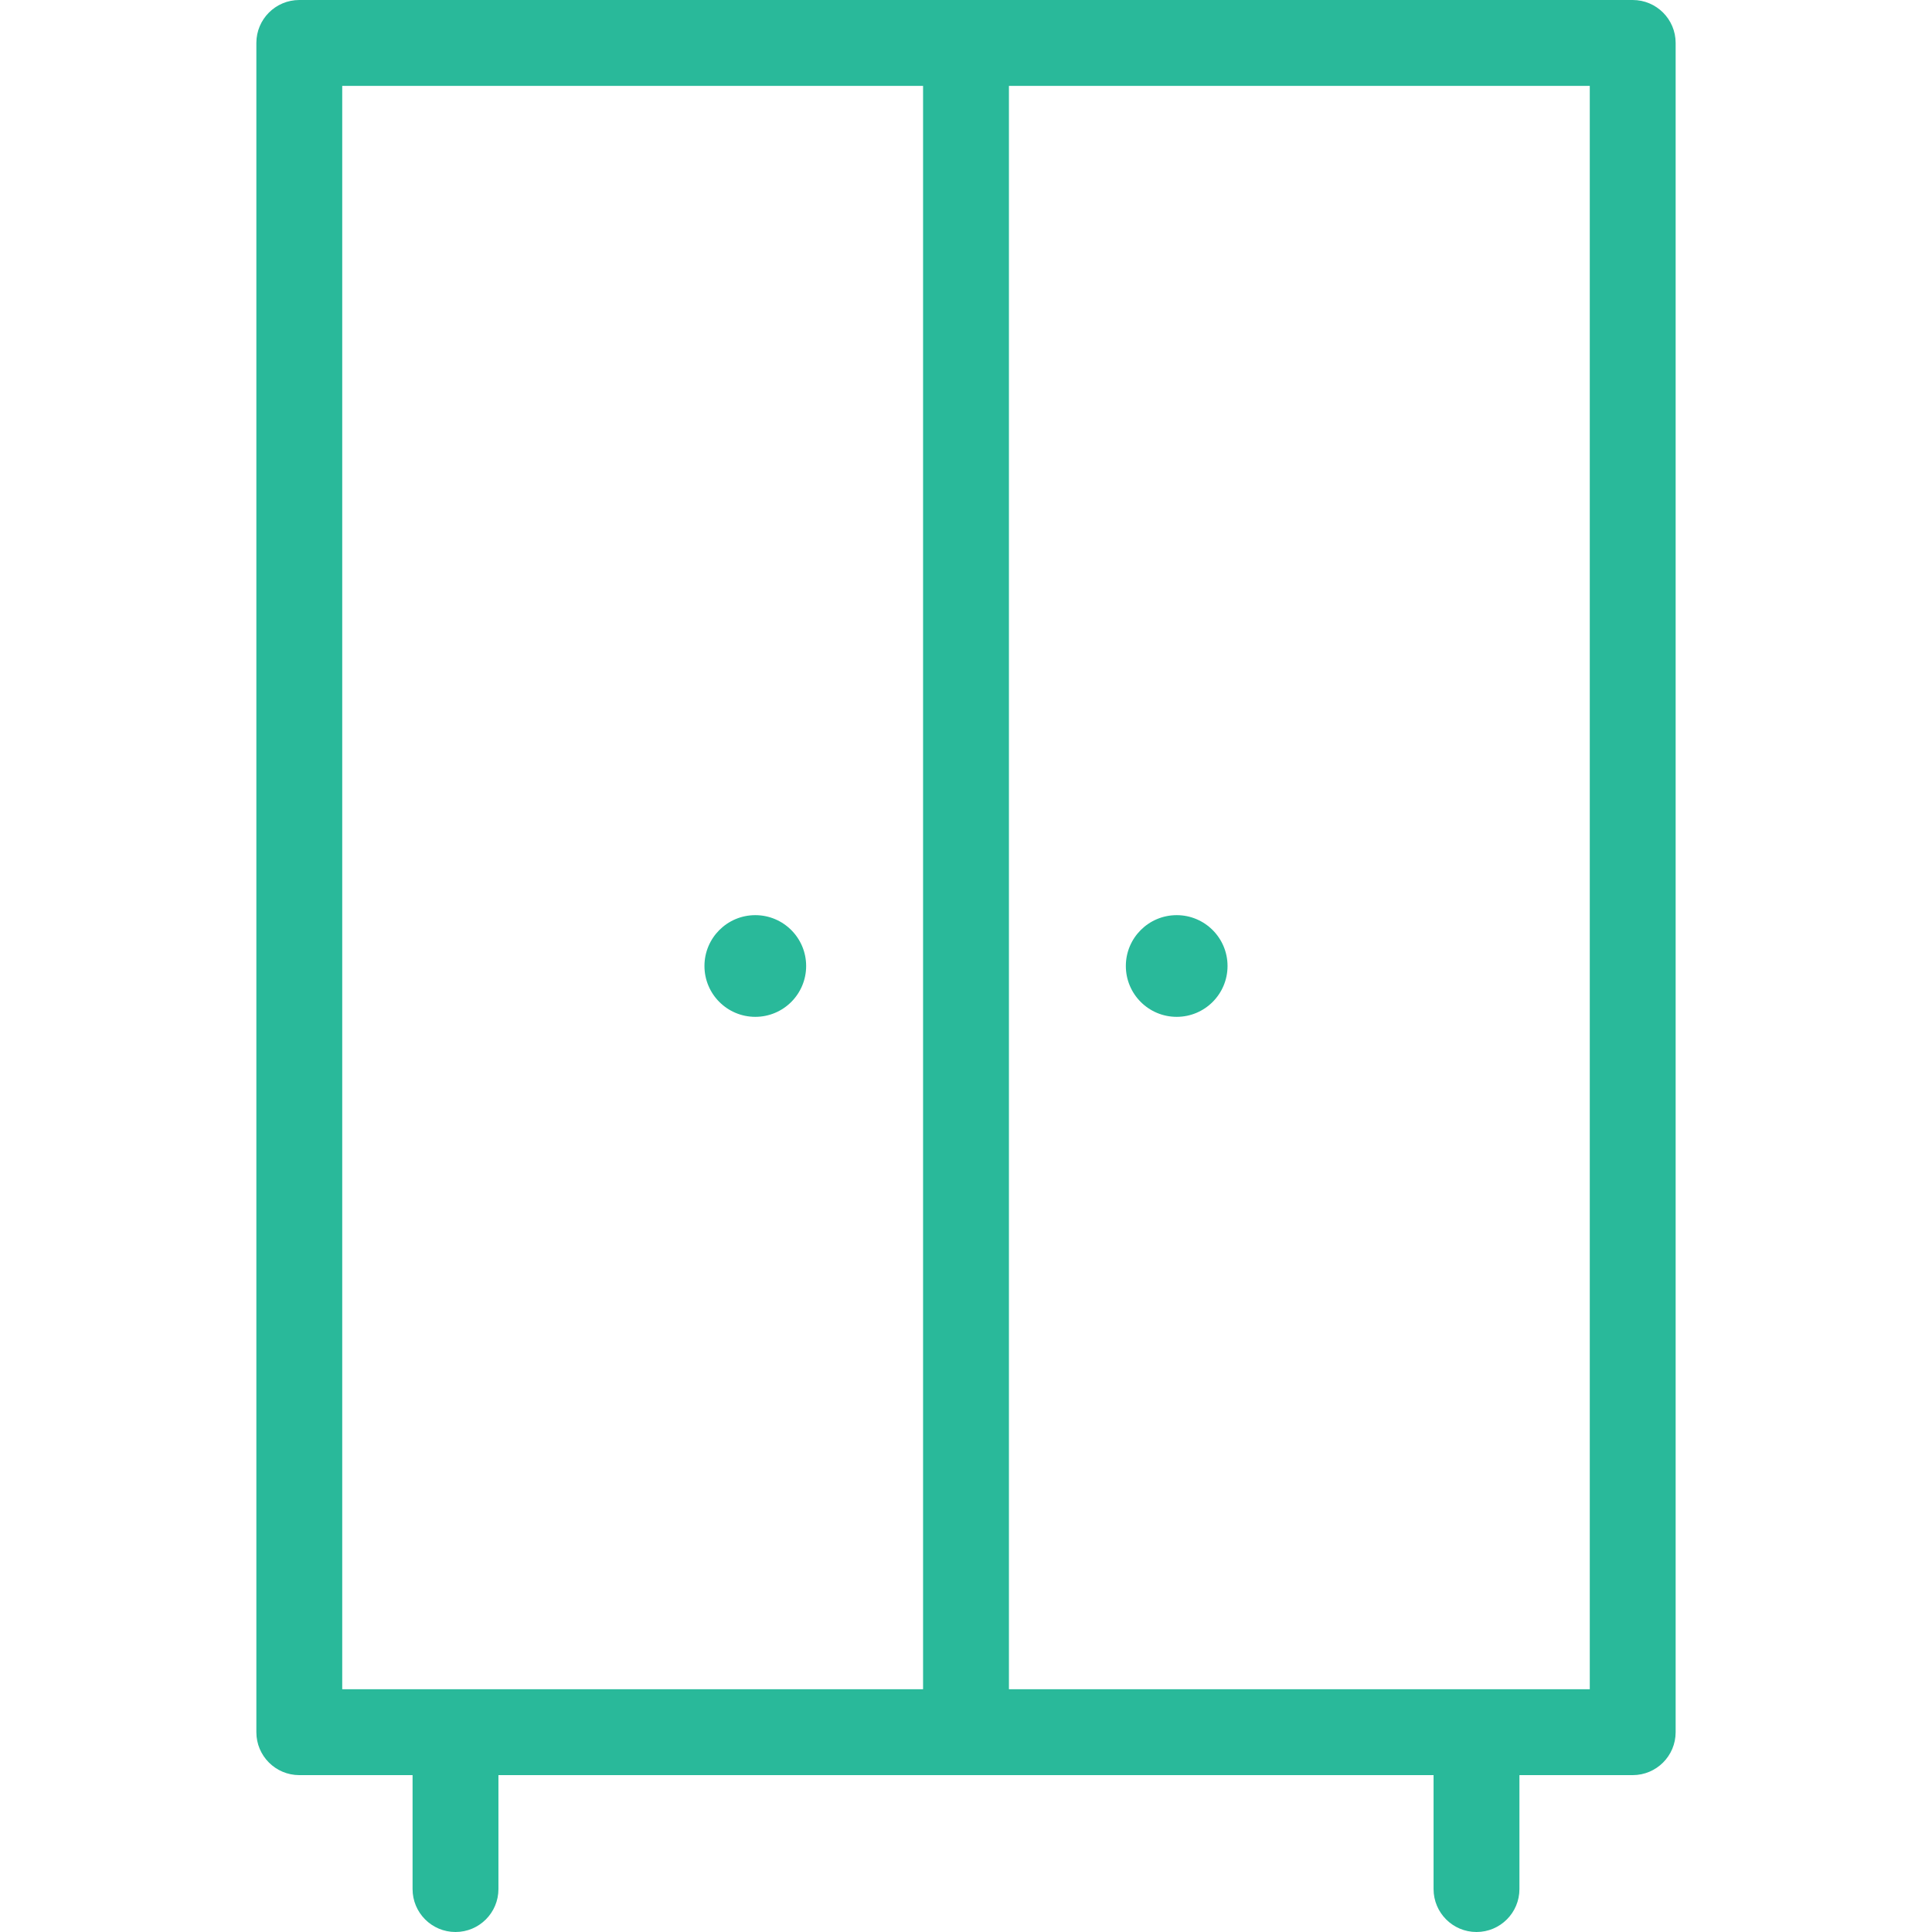 <?xml version="1.0"?>
<svg xmlns="http://www.w3.org/2000/svg" xmlns:xlink="http://www.w3.org/1999/xlink" xmlns:svgjs="http://svgjs.com/svgjs" version="1.1" width="512" height="512" x="0" y="0" viewBox="0 0 315 315" style="enable-background:new 0 0 512 512" xml:space="preserve"><g>
  <g xmlns="http://www.w3.org/2000/svg">
    <path d="M266.202,0H48.798c-3.866,0-7,3.134-7,7v275.422c0,3.866,3.134,7,7,7h18.469V308c0,3.866,3.134,7,7,7c3.866,0,7-3.134,7-7   v-18.578h152.467V308c0,3.866,3.134,7,7,7s7-3.134,7-7v-18.578h18.469c3.866,0,7-3.134,7-7V7C273.202,3.134,270.068,0,266.202,0z    M55.798,14H150.5v261.422H55.798V14z M259.202,275.422H164.5V14h94.702V275.422z" fill="#29b99a" data-original="#000000" style=""/>
    <circle cx="123.147" cy="157.5" r="8.29" fill="#29b99a" data-original="#000000" style=""/>
    <circle cx="191.852" cy="157.5" r="8.29" fill="#29b99a" data-original="#000000" style=""/>
  </g>
</g></svg>

